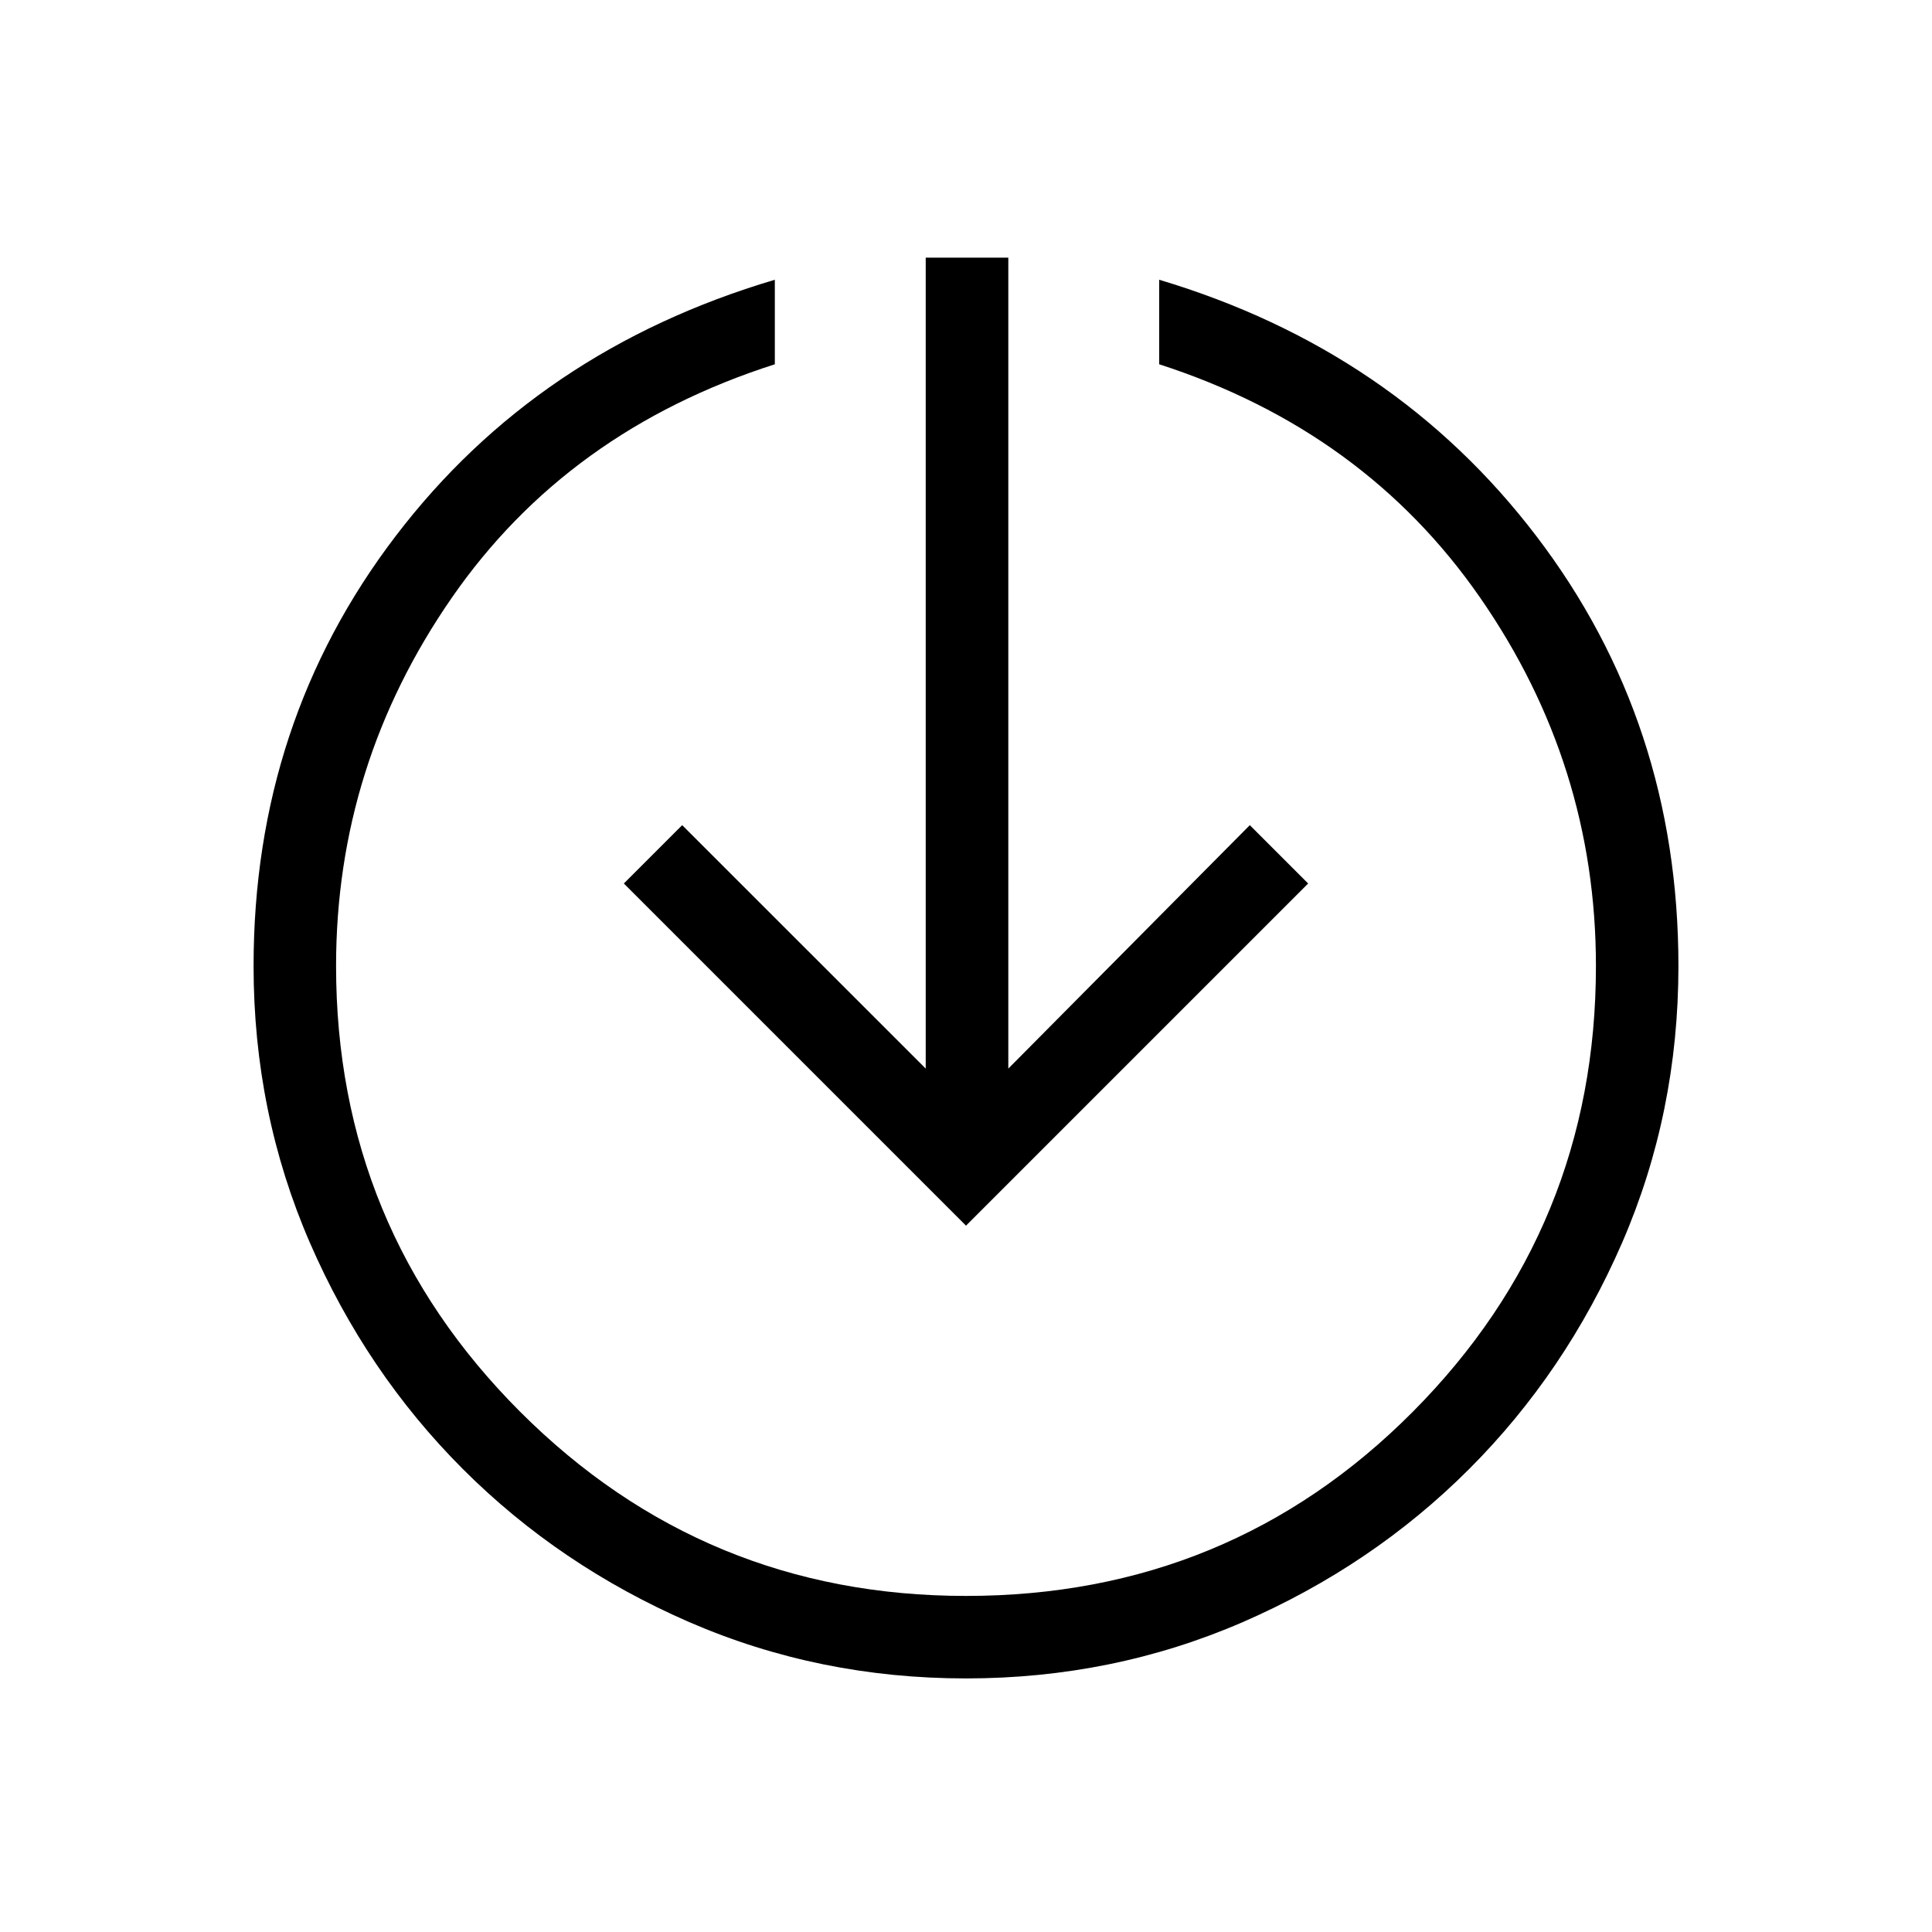 <svg xmlns="http://www.w3.org/2000/svg" height="20" width="20"><path d="M10 12.688 6.458 9.146 7.062 8.542 9.583 11.062V2.667H10.438V11.062L12.938 8.542L13.542 9.146ZM10 17.375Q8.479 17.375 7.135 16.792Q5.792 16.208 4.792 15.208Q3.792 14.208 3.208 12.865Q2.625 11.521 2.625 10Q2.625 7.479 4.094 5.552Q5.562 3.625 8.021 2.896V3.771Q5.875 4.458 4.677 6.188Q3.479 7.917 3.479 10Q3.479 12.708 5.385 14.615Q7.292 16.521 10 16.521Q12.729 16.521 14.625 14.615Q16.521 12.708 16.521 10Q16.521 7.917 15.323 6.188Q14.125 4.458 12 3.771V2.896Q14.438 3.625 15.906 5.552Q17.375 7.479 17.375 10Q17.375 11.521 16.792 12.865Q16.208 14.208 15.208 15.208Q14.208 16.208 12.865 16.792Q11.521 17.375 10 17.375Z"/></svg>